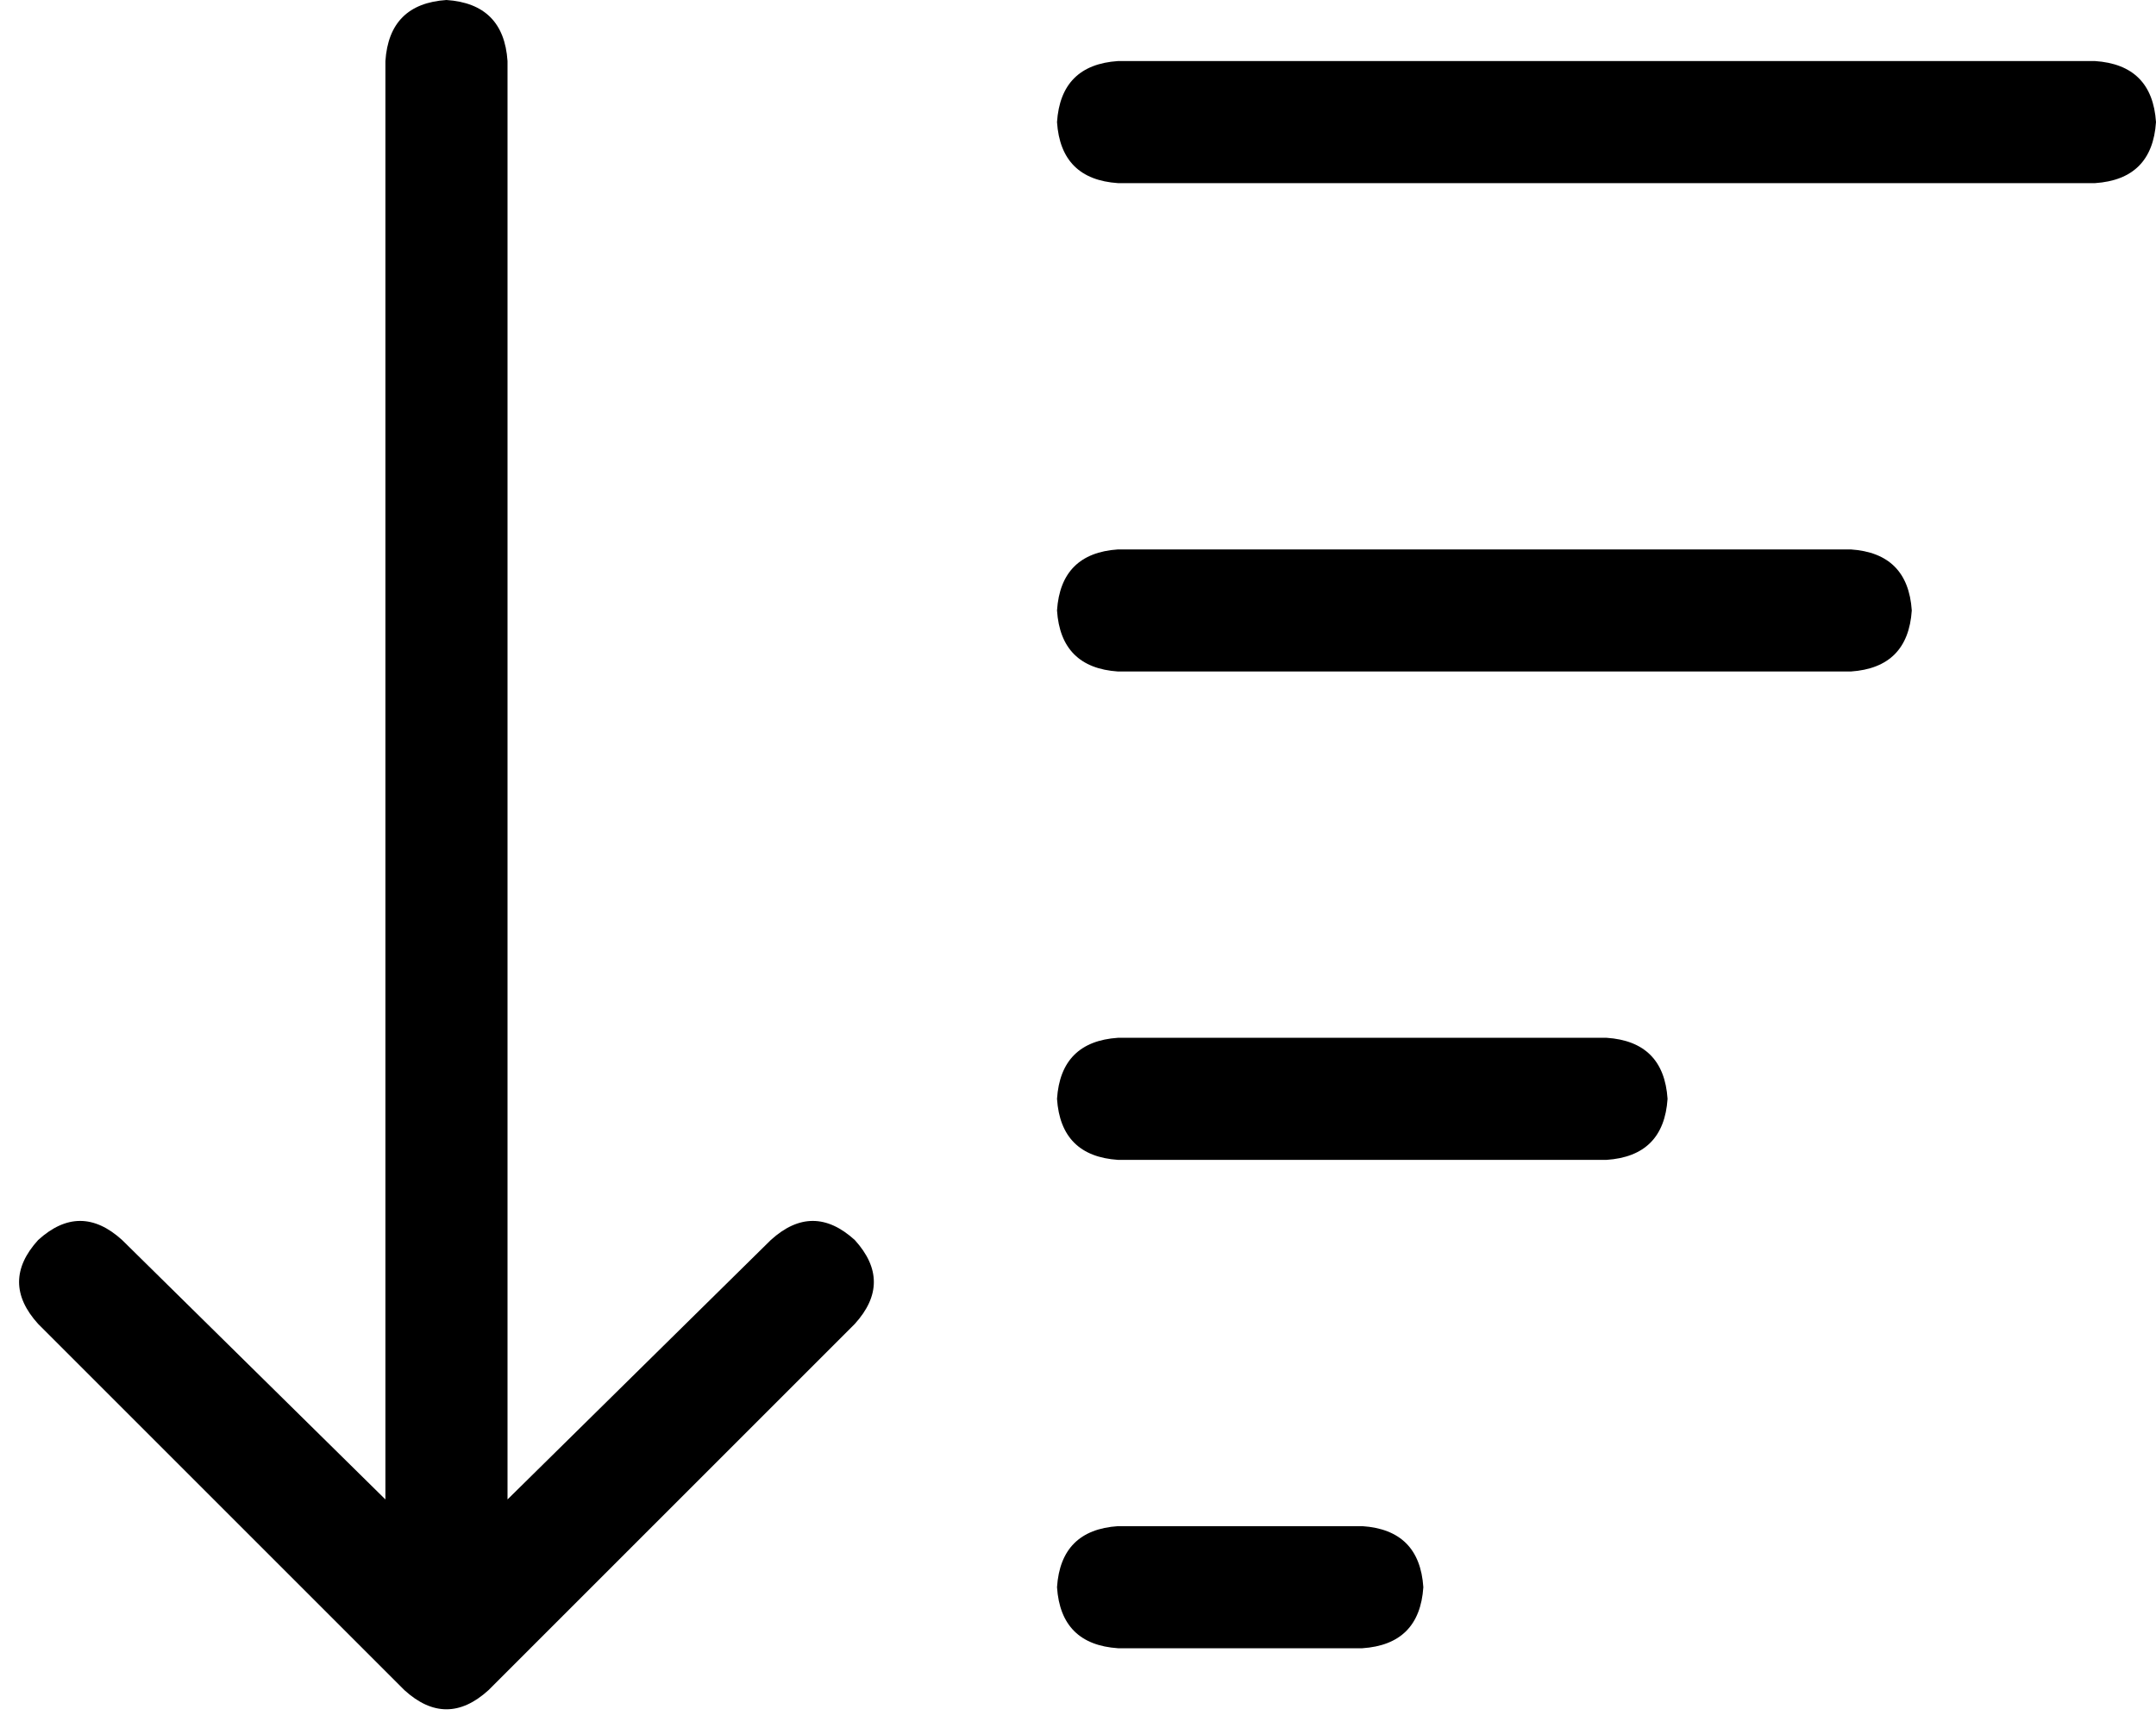 <svg xmlns="http://www.w3.org/2000/svg" viewBox="0 0 565 453">
  <path d="M 224 347 L 128 443 L 224 347 L 128 443 Q 117 453 106 443 L 10 347 L 10 347 Q 0 336 10 325 Q 21 315 32 325 L 101 393 L 101 393 L 101 16 L 101 16 Q 102 1 117 0 Q 132 1 133 16 L 133 393 L 133 393 L 202 325 L 202 325 Q 213 315 224 325 Q 234 336 224 347 L 224 347 Z M 293 432 Q 278 431 277 416 Q 278 401 293 400 L 357 400 L 357 400 Q 372 401 373 416 Q 372 431 357 432 L 293 432 L 293 432 Z M 293 304 Q 278 303 277 288 Q 278 273 293 272 L 421 272 L 421 272 Q 436 273 437 288 Q 436 303 421 304 L 293 304 L 293 304 Z M 293 176 Q 278 175 277 160 Q 278 145 293 144 L 485 144 L 485 144 Q 500 145 501 160 Q 500 175 485 176 L 293 176 L 293 176 Z M 293 48 Q 278 47 277 32 Q 278 17 293 16 L 549 16 L 549 16 Q 564 17 565 32 Q 564 47 549 48 L 293 48 L 293 48 Z" />
</svg>